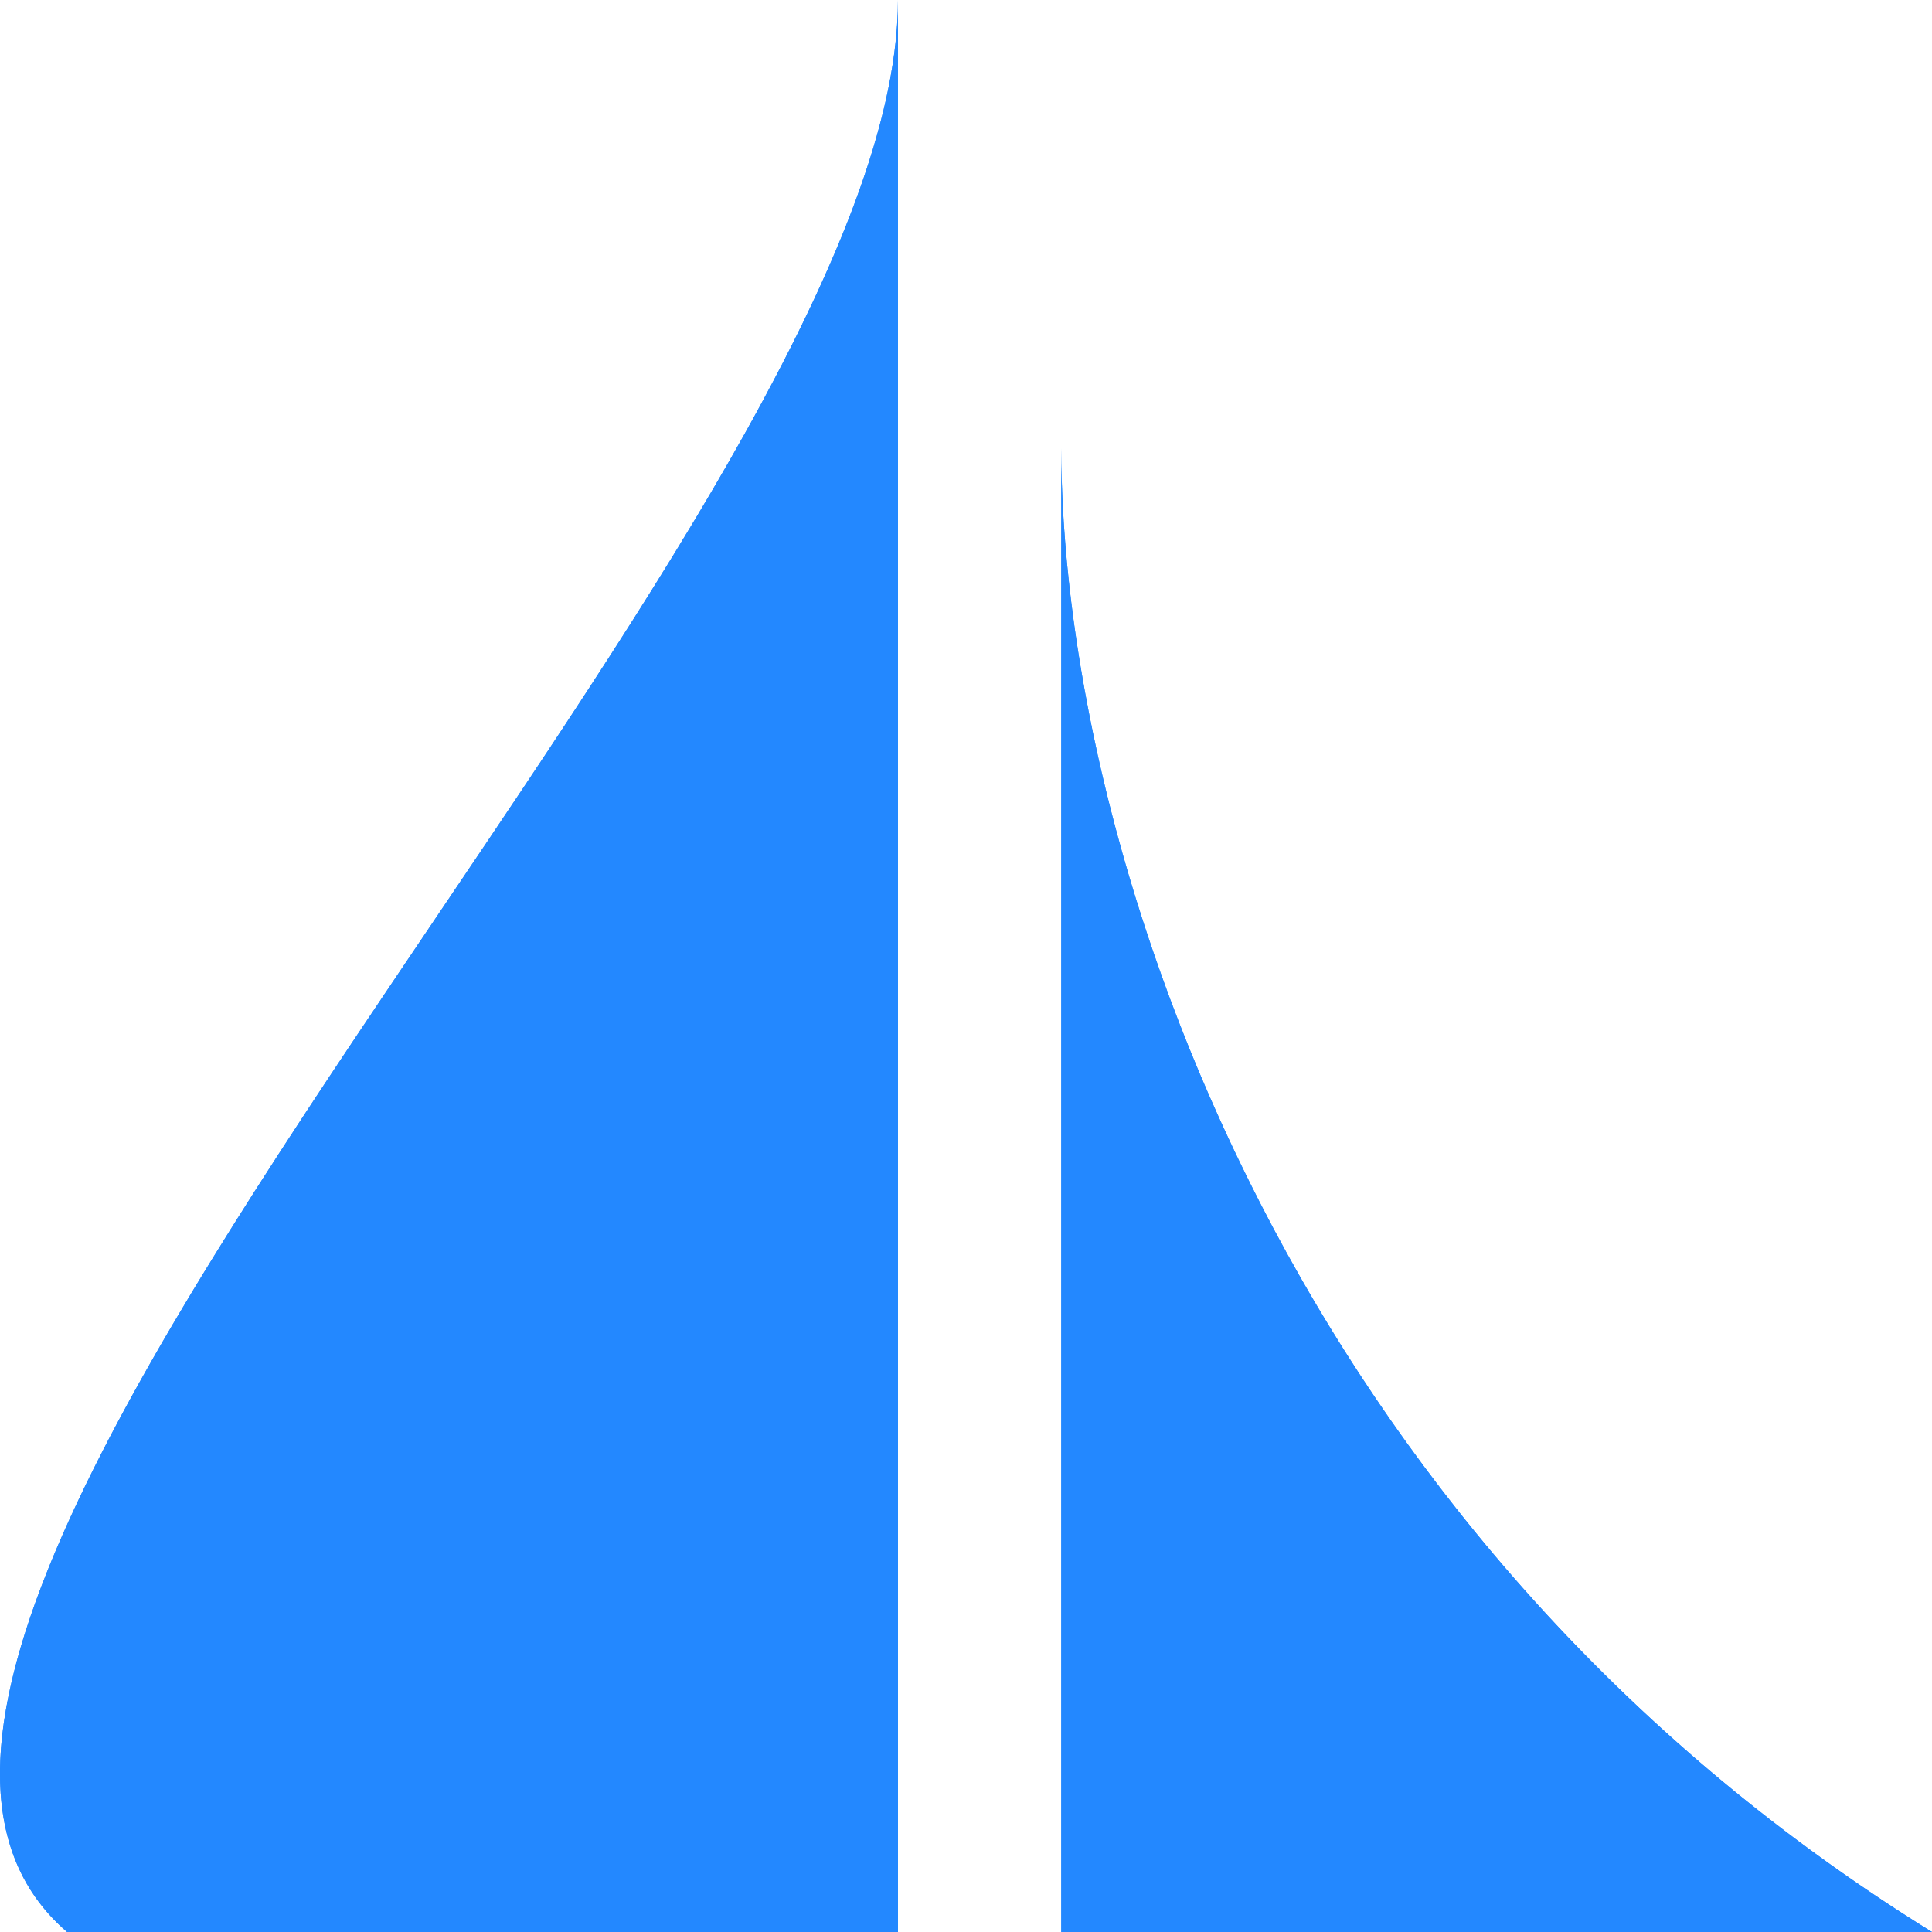 <svg width="32" height="32" viewBox="0 0 32 32" fill="none" xmlns="http://www.w3.org/2000/svg">
<g id="Vector">
<g id="Vector_2">
<path d="M1.111 32C-4.812 26.899 14.873 8.723 14.873 -1.54106e-09L14.873 32L1.111 32Z" fill="#2388FF"/>
<path fill-rule="evenodd" clip-rule="evenodd" d="M2.273 29.681L12.62 29.681L12.62 11.139C11.5 12.924 10.264 14.756 9.063 16.536C8.576 17.258 8.095 17.971 7.63 18.67C5.523 21.83 3.757 24.657 2.85 26.949C2.397 28.094 2.239 28.911 2.255 29.45C2.257 29.537 2.263 29.613 2.273 29.681ZM12.62 6.665C11.17 9.347 9.197 12.271 7.242 15.169C2.471 22.241 -2.193 29.154 1.111 32L14.873 32L14.873 -1.54106e-09C14.873 1.863 13.975 4.158 12.62 6.665Z" fill="#2388FF"/>
<path d="M32 32C20.958 25.159 17.578 13.651 17.578 7.42L17.578 32L32 32Z" fill="#2388FF"/>
<path fill-rule="evenodd" clip-rule="evenodd" d="M32 32L17.578 32L17.578 7.42C17.578 10.121 18.212 13.812 19.831 17.686C21.551 21.803 24.383 26.126 28.744 29.681C29.747 30.499 30.831 31.276 32 32ZM25.295 29.681L19.831 29.681L19.831 22.739C21.246 25.141 23.045 27.508 25.295 29.681Z" fill="#2388FF"/>
</g>
</g>
</svg>
